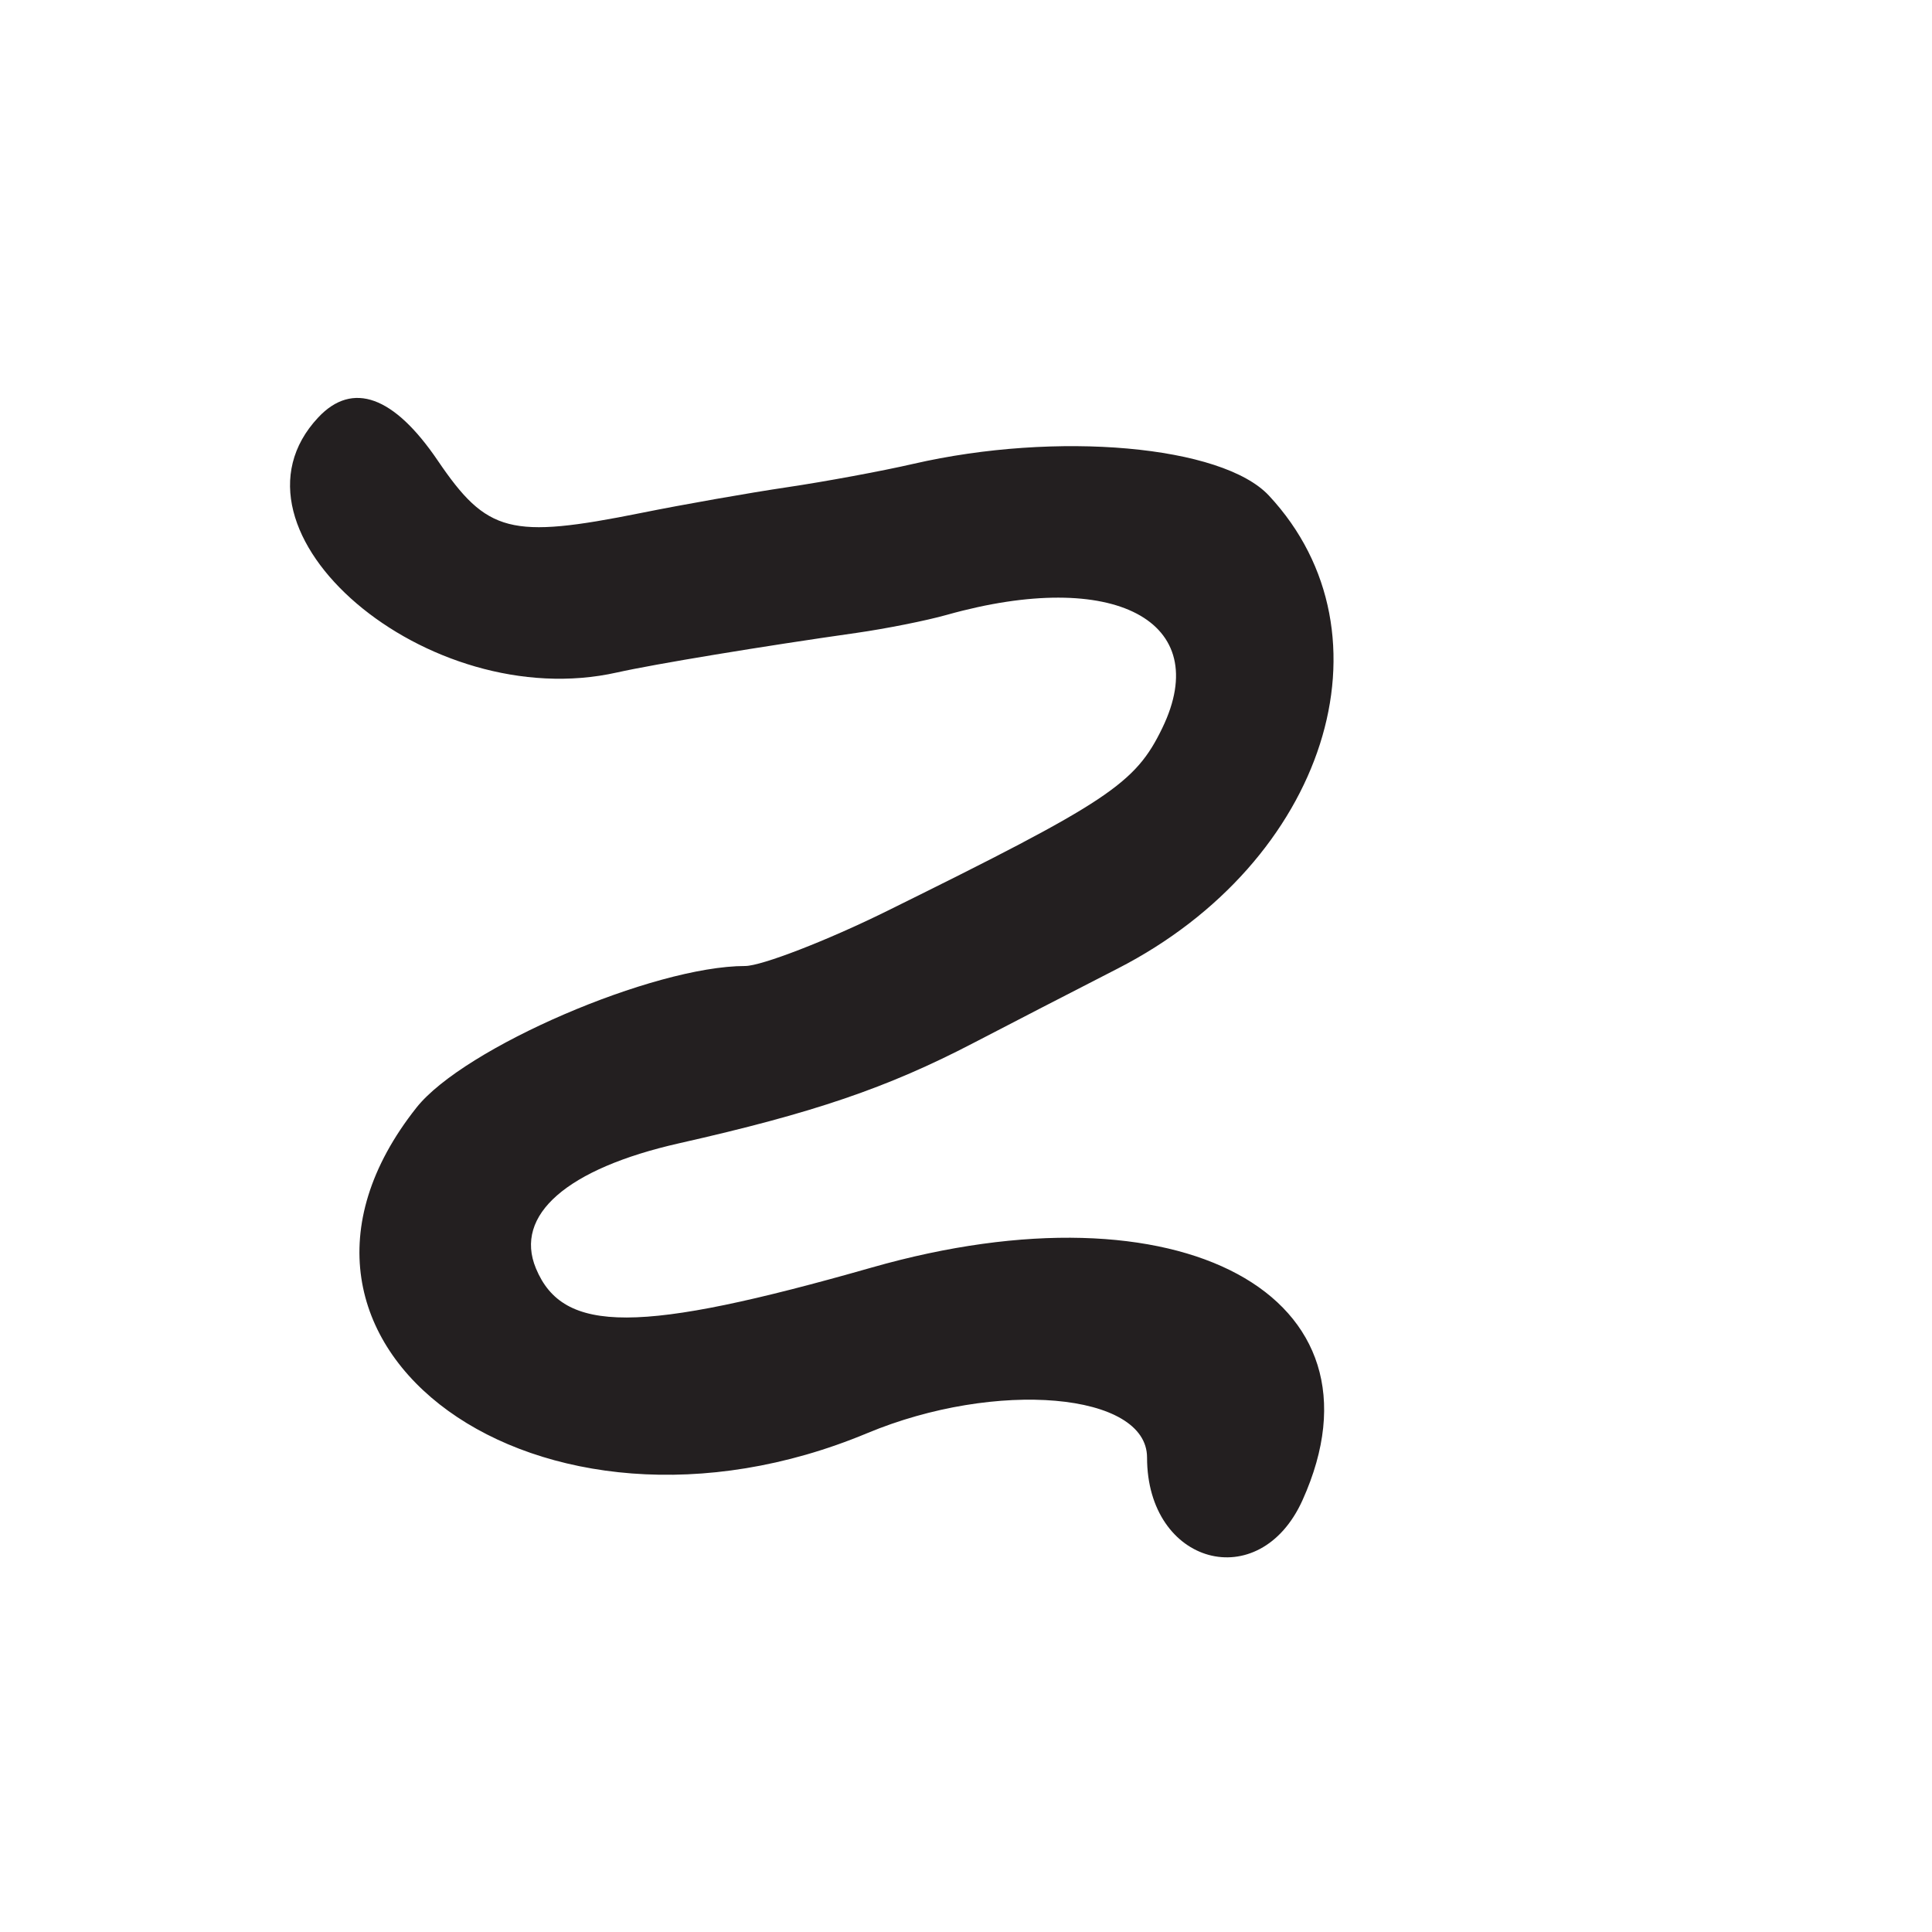 <?xml version="1.0" encoding="UTF-8"?>
<svg id="Layer_1" data-name="Layer 1" xmlns="http://www.w3.org/2000/svg" viewBox="0 0 256 256">
  <defs>
    <style>
      .cls-1 {
        fill: #231f20;
      }
    </style>
  </defs>
  <path class="cls-1" d="M81.79,89.1c4.84-1.09,19.31-3.48,31.71-5.24,3.85-.55,9.25-1.62,12-2.4,22.1-6.2,35.39.8,28.51,15.01-3.58,7.4-7.12,9.75-36.51,24.26-7.87,3.89-16.61,7.27-18.76,7.27-12.15,0-37.27,10.82-43.56,18.77-24.94,31.49,16.26,61.26,59.71,43.14,17.11-7.14,37.1-5.4,37.1,3.22,0,14.22,14.9,18.3,20.6,5.65,12.24-27.14-16.21-42.5-57.1-30.82-30.81,8.79-40.87,8.82-44.48.1-2.93-7.07,4.11-13.21,18.98-16.57,17.82-4.02,27.59-7.35,39-13.29,4.67-2.43,13.27-6.87,19.11-9.86,27.57-14.13,37.2-44.26,20.04-62.67-6.19-6.64-28.06-8.59-47.15-4.2-4.12.95-11.63,2.34-16.68,3.09-5.05.75-13.76,2.28-19.36,3.41-17.34,3.48-20.41,2.68-26.95-6.95-5.81-8.56-11.29-10.54-15.82-5.72-14.14,15.05,14.48,39.47,39.6,33.8Z"/>
</svg>